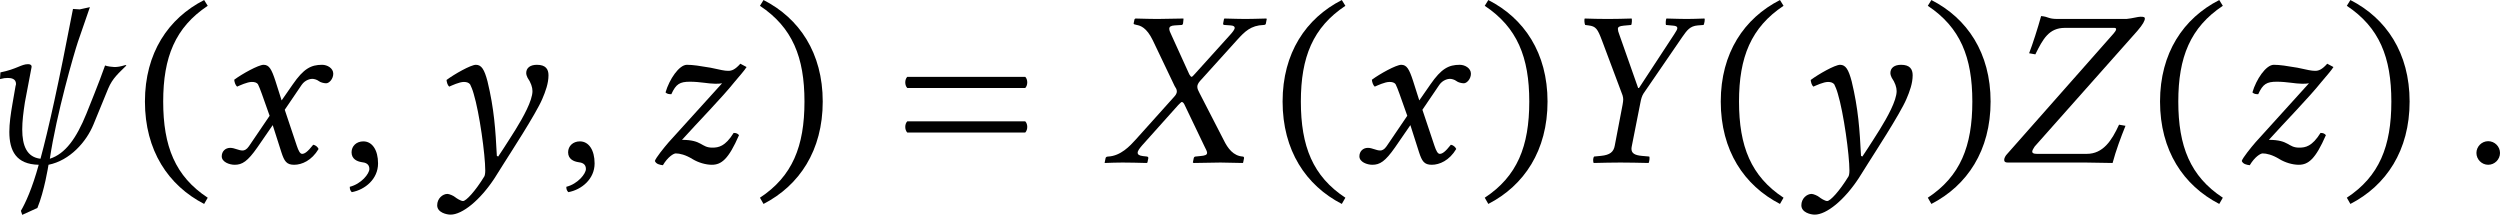 <?xml version='1.0' encoding='UTF-8'?>
<!-- This file was generated by dvisvgm 3.2.2 -->
<svg version='1.1' xmlns='http://www.w3.org/2000/svg' xmlns:xlink='http://www.w3.org/1999/xlink' width='187.94pt' height='16.151pt' viewBox='205.956 728.92 187.94 16.151'>
<defs>
<path id='g1-32' d='M2.085-.119C1.66-.167 1.513-.523 1.513-1.039C1.513-1.29 1.548-1.576 1.597-1.89L1.806-2.992C1.813-3.055 1.764-3.082 1.695-3.082C1.485-3.082 1.346-2.929 .83-2.824L.816-2.615C.928-2.643 .983-2.65 1.053-2.65C1.151-2.65 1.318-2.636 1.318-2.462C1.318-2.441 1.311-2.42 1.304-2.399L1.206-1.834C1.151-1.52 1.109-1.22 1.109-.962C1.109-.363 1.325 .056 2.029 .07C1.827 .809 1.611 1.276 1.471 1.513L1.513 1.639L1.988 1.423C2.204 .9 2.329 .119 2.336 .07C3.006-.063 3.522-.649 3.745-1.193L4.205-2.315C4.345-2.65 4.54-2.803 4.777-3.041L4.749-3.055C4.589-3.006 4.498-2.992 4.4-2.992C4.352-2.992 4.17-3.013 4.108-3.041C4.045-2.852 3.857-2.364 3.759-2.12L3.522-1.527C3.208-.753 2.859-.272 2.378-.119C2.587-1.527 3.138-3.424 3.257-3.78L3.633-4.868L3.313-4.798L3.103-4.812C2.65-2.455 2.336-1.046 2.085-.119Z'/>
<path id='g1-58' d='M.398-.3C.398-.098 .565 .07 .767 .07S1.137-.098 1.137-.3S.969-.669 .767-.669S.398-.502 .398-.3Z'/>
<path id='g1-59' d='M.725-.663C.509-.663 .356-.516 .356-.321C.356-.105 .537-.035 .663-.014C.795 0 .914 .042 .914 .202C.914 .349 .663 .669 .3 .76C.3 .83 .314 .879 .363 .928C.781 .851 1.186 .516 1.186 .028C1.186-.391 1.004-.663 .725-.663Z'/>
<path id='g1-88' d='M1.046-4.359C1.039-4.331 1.081-4.324 1.144-4.31C1.255-4.289 1.451-4.233 1.646-3.829L2.329-2.399C2.371-2.336 2.399-2.287 2.399-2.232C2.399-2.148 2.35-2.099 2.287-2.029L1.116-.725C.928-.516 .642-.209 .251-.188C.209-.188 .174-.174 .167-.139L.139 0V.014C.342 .007 .502 0 .697 0C.962 0 1.137 .007 1.451 .014L1.478 0L1.506-.139C1.506-.16 1.499-.181 1.465-.188L1.339-.202C1.22-.216 1.172-.251 1.172-.307C1.172-.37 1.234-.446 1.311-.537L2.441-1.799C2.497-1.855 2.538-1.897 2.552-1.897C2.58-1.897 2.608-1.876 2.636-1.82L3.264-.509C3.313-.411 3.347-.349 3.347-.307C3.347-.237 3.285-.216 3.124-.202L2.985-.188C2.957-.188 2.936-.167 2.929-.139C2.929-.139 2.901 0 2.901 0S2.929 .014 2.929 .014C3.243 .007 3.612 0 3.766 0S4.191 .007 4.463 .014L4.477 0L4.505-.139C4.505-.16 4.498-.188 4.463-.188C4.17-.209 3.996-.439 3.864-.711L3.11-2.176C3.068-2.253 3.041-2.315 3.041-2.371C3.041-2.462 3.096-2.525 3.18-2.615L4.296-3.85C4.526-4.101 4.714-4.296 5.119-4.31C5.175-4.31 5.189-4.338 5.189-4.359L5.216-4.498L5.202-4.512C4.931-4.505 4.7-4.498 4.547-4.498S4.163-4.505 3.891-4.512L3.877-4.498L3.85-4.359C3.843-4.324 3.864-4.31 3.891-4.31L4.087-4.296C4.177-4.289 4.212-4.261 4.212-4.219C4.212-4.17 4.149-4.087 4.059-3.989L2.957-2.769C2.908-2.713 2.88-2.685 2.859-2.685C2.845-2.685 2.817-2.713 2.79-2.762L2.232-3.989C2.19-4.073 2.162-4.142 2.162-4.191C2.162-4.254 2.211-4.289 2.329-4.296L2.552-4.31C2.566-4.31 2.587-4.324 2.594-4.359L2.608-4.491C2.601-4.491 2.608-4.512 2.608-4.512C2.294-4.505 1.946-4.498 1.785-4.498S1.367-4.505 1.102-4.512L1.074-4.491L1.046-4.359Z'/>
<path id='g1-89' d='M2.343-.53L2.608-1.869C2.629-1.988 2.657-2.085 2.706-2.162L3.926-3.94C4.073-4.149 4.163-4.275 4.407-4.296L4.589-4.31C4.61-4.345 4.638-4.484 4.617-4.512C4.414-4.505 4.212-4.498 4.059-4.498S3.689-4.505 3.424-4.512C3.403-4.484 3.396-4.338 3.41-4.31L3.633-4.289C3.724-4.282 3.766-4.261 3.766-4.212C3.766-4.17 3.731-4.115 3.668-4.017L2.566-2.336H2.538L1.946-4.017C1.918-4.087 1.904-4.142 1.904-4.184C1.904-4.247 1.946-4.275 2.092-4.289L2.322-4.31C2.343-4.345 2.35-4.484 2.336-4.512C2.064-4.505 1.855-4.498 1.59-4.498C1.332-4.498 1.06-4.505 .865-4.512C.844-4.477 .858-4.345 .879-4.31L.983-4.296C1.22-4.268 1.269-4.184 1.409-3.815L2.05-2.106C2.064-2.064 2.071-2.008 2.071-1.981C2.071-1.946 2.064-1.876 2.05-1.806L1.806-.53C1.771-.335 1.66-.237 1.374-.209L1.158-.188C1.13-.16 1.116-.049 1.144 .014C1.458 .007 1.709 0 1.981 0C2.246 0 2.559 .007 2.866 .014C2.887-.014 2.908-.153 2.887-.188L2.65-.209C2.427-.23 2.329-.293 2.329-.432C2.329-.46 2.336-.495 2.343-.53Z'/>
<path id='g1-90' d='M3.522 .014C3.626-.377 3.78-.788 3.926-1.151L3.724-1.186C3.494-.683 3.222-.272 2.713-.272H1.151C1.039-.272 1.004-.3 1.004-.342S1.046-.446 1.081-.502L4.296-4.122C4.477-4.331 4.533-4.449 4.533-4.512C4.533-4.554 4.505-4.568 4.394-4.568C4.31-4.568 4.163-4.519 3.954-4.498H1.806C1.492-4.498 1.527-4.568 1.283-4.589C1.179-4.212 1.018-3.71 .907-3.424L1.102-3.389C1.339-3.87 1.527-4.219 2.029-4.219H3.571C3.612-4.219 3.633-4.205 3.633-4.177C3.633-4.135 3.578-4.073 3.55-4.038L.216-.265C.167-.216 .126-.139 .126-.084S.153 0 .237 0H2.678C2.852 0 3.522 .014 3.522 .014Z'/>
<path id='g1-120' d='M.488-.46C.335-.46 .223-.349 .223-.195C.223-.014 .467 .07 .628 .07C.865 .07 1.032-.035 1.339-.474L1.82-1.172L2.092-.321C2.183-.042 2.253 .07 2.49 .07C2.734 .07 3.041-.063 3.257-.425C3.229-.488 3.166-.544 3.089-.558C2.908-.328 2.817-.272 2.741-.272C2.678-.272 2.629-.363 2.573-.53L2.197-1.653L2.727-2.434C2.838-2.594 3.006-2.622 3.055-2.622C3.11-2.622 3.201-2.601 3.264-2.552C3.313-2.511 3.424-2.483 3.494-2.483C3.592-2.483 3.717-2.622 3.717-2.783C3.717-2.957 3.529-3.062 3.368-3.062C3.02-3.062 2.79-2.943 2.448-2.448L2.099-1.946L1.904-2.559C1.785-2.922 1.709-3.062 1.534-3.062C1.374-3.062 .858-2.776 .614-2.594C.621-2.518 .649-2.427 .704-2.378C.788-2.413 1.018-2.525 1.165-2.525C1.248-2.525 1.318-2.511 1.36-2.448C1.388-2.392 1.437-2.273 1.478-2.155L1.723-1.465L1.074-.509C1.004-.404 .928-.377 .879-.377C.746-.377 .628-.46 .488-.46Z'/>
<path id='g1-121' d='M2.448 0C2.587-.223 3.438-1.527 3.633-1.988C3.738-2.232 3.829-2.483 3.829-2.734C3.829-2.929 3.738-3.062 3.466-3.062C3.264-3.062 3.131-2.971 3.131-2.803C3.131-2.762 3.152-2.692 3.173-2.657C3.278-2.504 3.327-2.357 3.327-2.239C3.327-1.939 3.034-1.416 2.797-1.032C2.797-1.032 2.434-.453 2.253-.188L2.211-.209C2.169-1.025 2.127-1.681 1.918-2.545C1.82-2.915 1.73-3.062 1.555-3.062C1.395-3.062 .879-2.769 .635-2.587C.642-2.518 .663-2.427 .718-2.378C.802-2.413 1.032-2.525 1.179-2.525C1.262-2.525 1.332-2.504 1.374-2.448C1.402-2.392 1.451-2.28 1.485-2.155C1.667-1.555 1.848-.237 1.848 .251C1.848 .342 1.834 .404 1.82 .432C1.534 .9 1.248 1.206 1.151 1.206C1.081 1.206 .941 1.116 .9 1.081C.851 1.039 .718 .983 .663 .983C.516 .983 .342 1.123 .342 1.339C.342 1.569 .642 1.632 .76 1.632C1.13 1.632 1.688 1.179 2.141 .488L2.448 0Z'/>
<path id='g1-122' d='M3.055-3.096C2.894-2.915 2.79-2.873 2.678-2.873C2.552-2.873 2.448-2.901 2.12-2.971C1.785-3.027 1.576-3.062 1.381-3.062C1.137-3.062 .83-2.608 .711-2.197C.76-2.148 .816-2.141 .893-2.141C1.039-2.462 1.158-2.532 1.478-2.532C1.792-2.532 2.057-2.469 2.26-2.469C2.357-2.469 2.42-2.469 2.483-2.483L.809-.635C.669-.474 .404-.146 .377-.049C.418 .049 .523 .07 .628 .084C.781-.174 .962-.286 1.032-.286C1.151-.286 1.339-.244 1.562-.105C1.736 0 1.967 .07 2.162 .07C2.462 .07 2.685-.105 3.013-.858C2.971-.907 2.929-.928 2.845-.928C2.58-.502 2.371-.467 2.176-.467C1.82-.467 1.869-.711 1.227-.711C1.716-1.255 2.483-2.036 2.873-2.525C3.048-2.734 3.18-2.88 3.25-2.992L3.055-3.096Z'/>
<use id='g33-46' xlink:href='#g3-46' transform='scale(1.714)'/>
<use id='g33-47' xlink:href='#g3-47' transform='scale(1.714)'/>
<use id='g33-61' xlink:href='#g3-61' transform='scale(1.714)'/>
<use id='g30-32' xlink:href='#g1-32' transform='scale(1.714)'/>
<use id='g30-58' xlink:href='#g1-58' transform='scale(1.714)'/>
<use id='g30-59' xlink:href='#g1-59' transform='scale(1.714)'/>
<use id='g30-88' xlink:href='#g1-88' transform='scale(1.714)'/>
<use id='g30-89' xlink:href='#g1-89' transform='scale(1.714)'/>
<use id='g30-90' xlink:href='#g1-90' transform='scale(1.714)'/>
<use id='g30-120' xlink:href='#g1-120' transform='scale(1.714)'/>
<use id='g30-121' xlink:href='#g1-121' transform='scale(1.714)'/>
<use id='g30-122' xlink:href='#g1-122' transform='scale(1.714)'/>
<path id='g3-46' d='M.3-1.911C.3-.377 1.032 .718 2.155 1.297L2.267 1.102C1.248 .432 .872-.509 .872-1.911C.872-3.299 1.248-4.233 2.267-4.91L2.155-5.091C1.032-4.519 .3-3.431 .3-1.911Z'/>
<path id='g3-47' d='M2.183-1.911C2.183-3.431 1.451-4.519 .328-5.091L.216-4.91C1.234-4.233 1.611-3.299 1.611-1.911C1.611-.509 1.234 .432 .216 1.102L.328 1.297C1.451 .718 2.183-.377 2.183-1.911Z'/>
<path id='g3-61' d='M.411-1.29C.328-1.206 .328-1.025 .411-.941H4.108C4.191-1.025 4.191-1.206 4.108-1.29H.411ZM.411-2.685C.328-2.601 .328-2.42 .411-2.336H4.108C4.191-2.42 4.191-2.601 4.108-2.685H.411Z'/>
</defs>
<g id='page1' transform='matrix(1.4 0 0 1.4 0 0)'>
<use x='145.712' y='529.385' xlink:href='#g30-32'/>
<use x='154.38' y='529.385' xlink:href='#g33-46'/>
<use x='158.636' y='529.385' xlink:href='#g30-120'/>
<use x='165.379' y='529.385' xlink:href='#g30-59'/>
<use x='170.001' y='529.385' xlink:href='#g30-121'/>
<use x='177.007' y='529.385' xlink:href='#g30-59'/>
<use x='181.63' y='529.385' xlink:href='#g30-122'/>
<use x='187.548' y='529.385' xlink:href='#g33-47'/>
<use x='195.124' y='529.385' xlink:href='#g33-61'/>
<use x='206.192' y='529.385' xlink:href='#g30-88'/>
<use x='215.469' y='529.385' xlink:href='#g33-46'/>
<use x='219.725' y='529.385' xlink:href='#g30-120'/>
<use x='226.468' y='529.385' xlink:href='#g33-47'/>
<use x='230.724' y='529.385' xlink:href='#g30-89'/>
<use x='238.997' y='529.385' xlink:href='#g33-46'/>
<use x='243.253' y='529.385' xlink:href='#g30-121'/>
<use x='250.259' y='529.385' xlink:href='#g33-47'/>
<use x='254.515' y='529.385' xlink:href='#g30-90'/>
<use x='262.585' y='529.385' xlink:href='#g33-46'/>
<use x='266.841' y='529.385' xlink:href='#g30-122'/>
<use x='272.759' y='529.385' xlink:href='#g33-47'/>
<use x='279.406' y='529.385' xlink:href='#g30-58'/>
</g>
</svg>